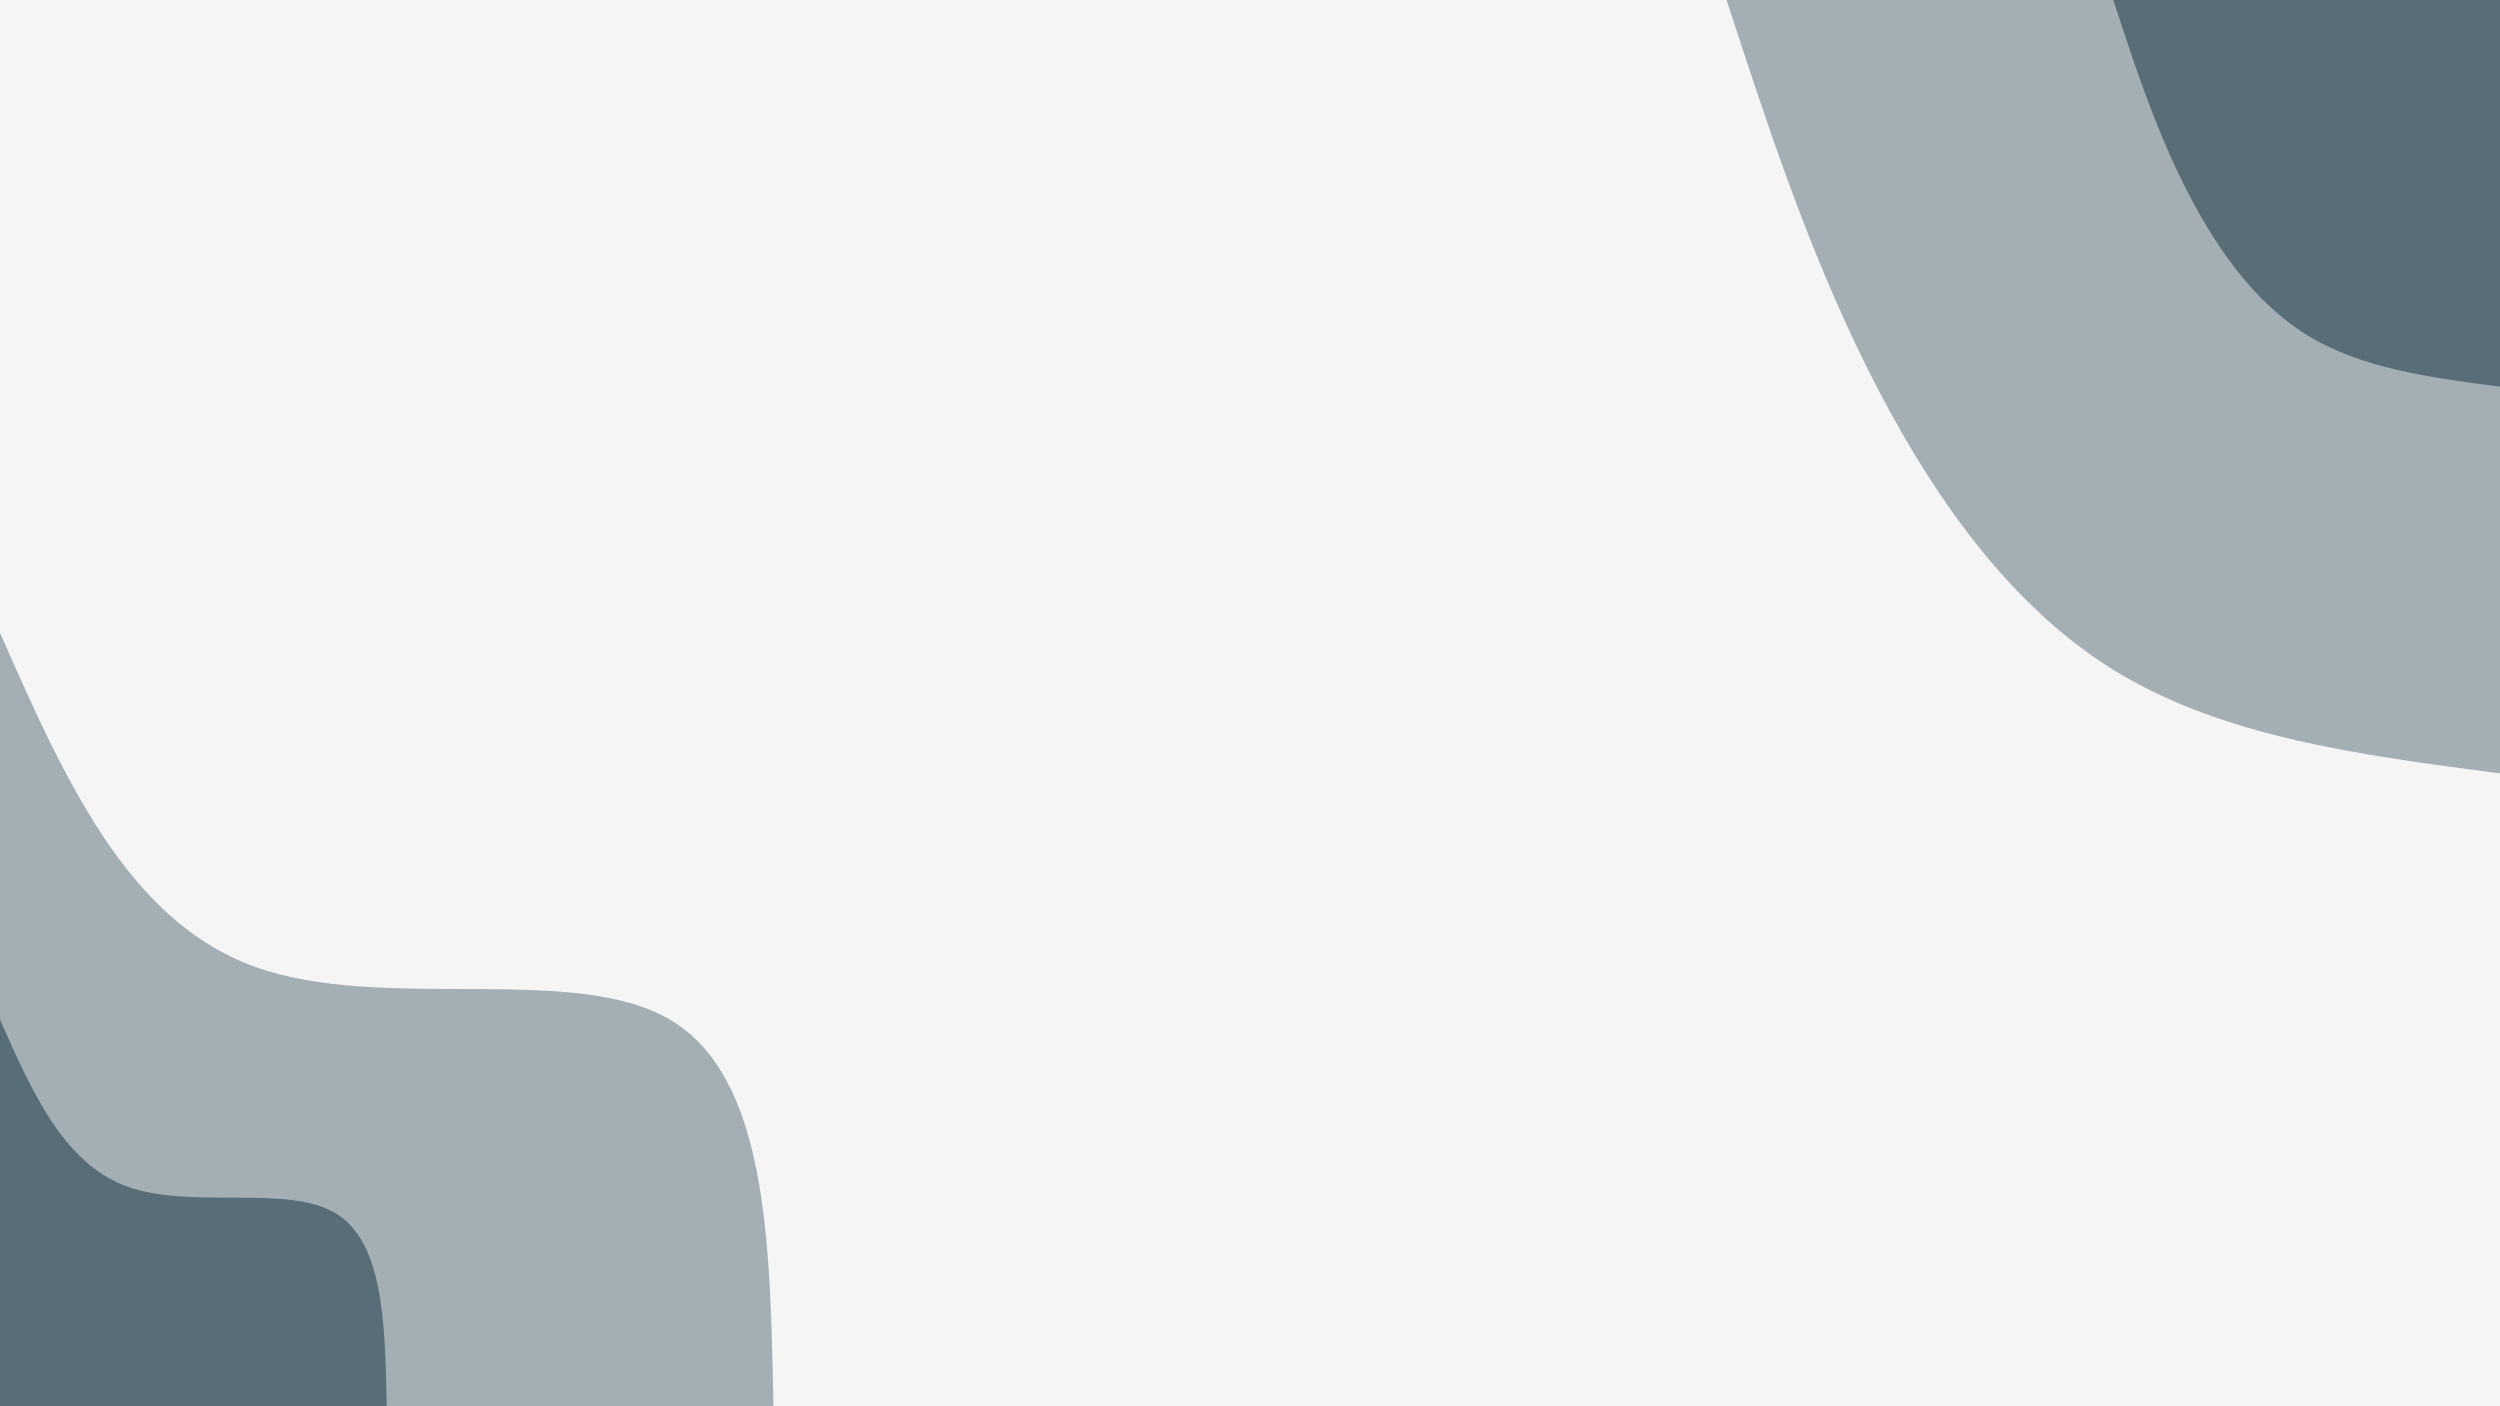 <svg id="visual" viewBox="0 0 960 540" width="960" height="540" xmlns="http://www.w3.org/2000/svg" xmlns:xlink="http://www.w3.org/1999/xlink" version="1.1"><rect x="0" y="0" width="960" height="540" fill="#F5F5F5"></rect><defs><linearGradient id="grad1_0" x1="43.8%" y1="0%" x2="100%" y2="100%"><stop offset="14.444%" stop-color="#586d78" stop-opacity="1"></stop><stop offset="85.556%" stop-color="#586d78" stop-opacity="1"></stop></linearGradient></defs><defs><linearGradient id="grad1_1" x1="43.8%" y1="0%" x2="100%" y2="100%"><stop offset="14.444%" stop-color="#586d78" stop-opacity="1"></stop><stop offset="85.556%" stop-color="#f5f5f5" stop-opacity="1"></stop></linearGradient></defs><defs><linearGradient id="grad2_0" x1="0%" y1="0%" x2="56.3%" y2="100%"><stop offset="14.444%" stop-color="#586d78" stop-opacity="1"></stop><stop offset="85.556%" stop-color="#586d78" stop-opacity="1"></stop></linearGradient></defs><defs><linearGradient id="grad2_1" x1="0%" y1="0%" x2="56.3%" y2="100%"><stop offset="14.444%" stop-color="#f5f5f5" stop-opacity="1"></stop><stop offset="85.556%" stop-color="#586d78" stop-opacity="1"></stop></linearGradient></defs><g transform="translate(960, 0)"><path d="M0 297C-53.4 290 -106.7 283.1 -148.5 257.2C-190.3 231.3 -220.5 186.5 -243.4 140.5C-266.2 94.5 -281.6 47.2 -297 0L0 0Z" fill="#a4afb5"></path><path d="M0 148.5C-26.7 145 -53.4 141.5 -74.2 128.6C-95.1 115.7 -110.3 93.3 -121.7 70.3C-133.1 47.2 -140.8 23.6 -148.5 0L0 0Z" fill="#586d78"></path></g><g transform="translate(0, 540)"><path d="M0 -297C24.3 -241.9 48.6 -186.7 97.5 -168.9C146.4 -151 219.9 -170.4 257.2 -148.5C294.6 -126.6 295.8 -63.3 297 0L0 0Z" fill="#a4afb5"></path><path d="M0 -148.5C12.2 -120.9 24.3 -93.4 48.7 -84.4C73.2 -75.5 109.9 -85.2 128.6 -74.3C147.3 -63.3 147.9 -31.6 148.5 0L0 0Z" fill="#586d78"></path></g></svg>